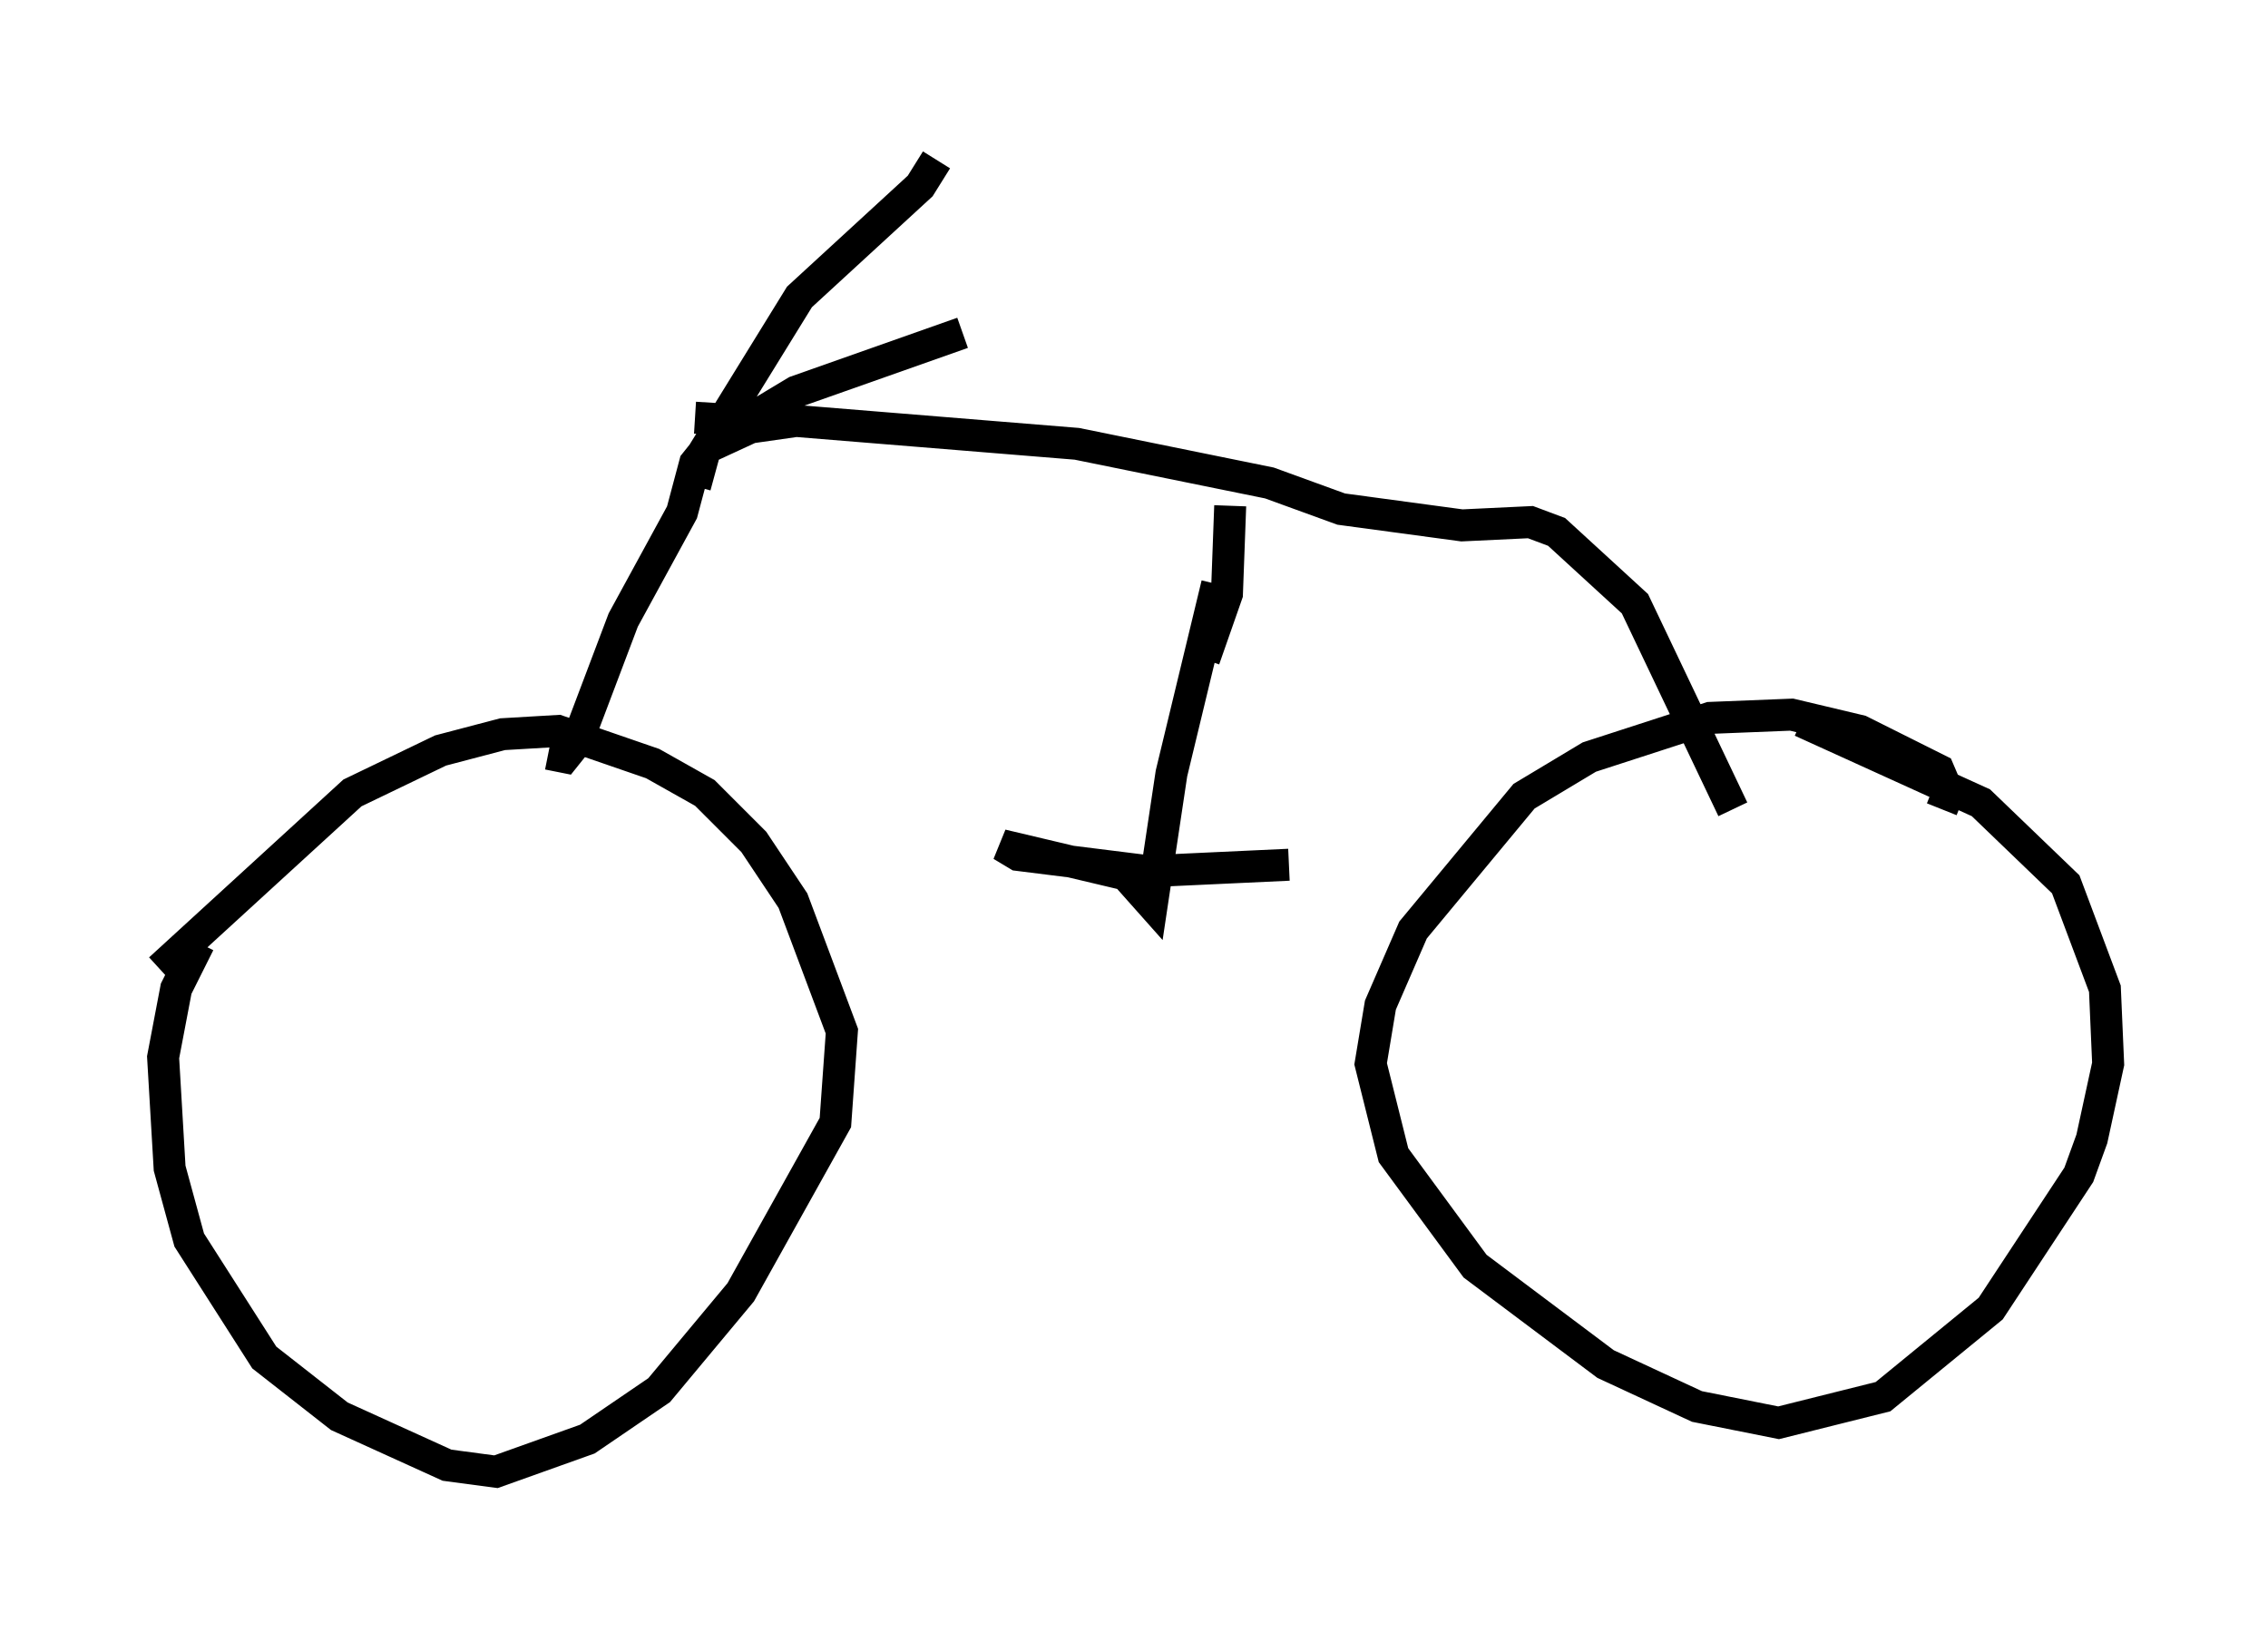 <?xml version="1.0" encoding="utf-8" ?>
<svg baseProfile="full" height="51.038" version="1.1" width="70.944" xmlns="http://www.w3.org/2000/svg" xmlns:ev="http://www.w3.org/2001/xml-events" xmlns:xlink="http://www.w3.org/1999/xlink"><defs /><rect fill="white" height="51.038" width="70.944" x="0" y="0" /><path d="M6.838, 29.194 m-0.613, 0.306 l-0.715, 1.429 -0.408, 2.144 l0.204, 3.471 0.613, 2.246 l2.348, 3.675 2.348, 1.838 l3.369, 1.531 1.531, 0.204 l2.858, -1.021 2.246, -1.531 l2.552, -3.063 2.96, -5.308 l0.204, -2.858 -1.531, -4.083 l-1.225, -1.838 -1.531, -1.531 l-1.633, -0.919 -2.96, -1.021 l-1.735, 0.102 -1.94, 0.51 l-2.756, 1.327 -6.023, 5.513 m55.738, -5.002 l0.204, -0.51 -0.306, -0.715 l-2.45, -1.225 -2.144, -0.51 l-2.552, 0.102 -3.777, 1.225 l-2.042, 1.225 -3.471, 4.185 l-1.021, 2.348 -0.306, 1.838 l0.715, 2.858 2.552, 3.471 l4.083, 3.063 2.858, 1.327 l2.552, 0.51 3.267, -0.817 l3.369, -2.756 2.756, -4.185 l0.408, -1.123 0.51, -2.348 l-0.102, -2.348 -1.225, -3.267 l-2.654, -2.552 -5.615, -2.552 m-39.2, 1.021 l0.51, 0.102 0.408, -0.51 l1.429, -3.777 1.838, -3.369 l0.408, -1.531 0.408, -0.51 l1.327, -0.613 1.429, -0.204 l8.779, 0.715 6.023, 1.225 l2.246, 0.817 3.777, 0.51 l2.144, -0.102 0.817, 0.306 l2.45, 2.246 3.063, 6.431 m-32.463, -10.106 l0.306, -1.123 2.96, -4.798 l3.777, -3.471 0.51, -0.817 m-7.554, 8.065 l1.633, 0.102 1.531, -0.919 l5.206, -1.838 m7.963, 7.861 l-1.429, 5.921 -0.613, 4.083 l-0.817, -0.919 -3.879, -0.919 l0.51, 0.306 4.083, 0.51 l4.39, -0.204 m-2.654, -6.431 l0.715, -2.042 0.102, -2.756 " fill="none" stroke="black" stroke-width="1" /></svg>